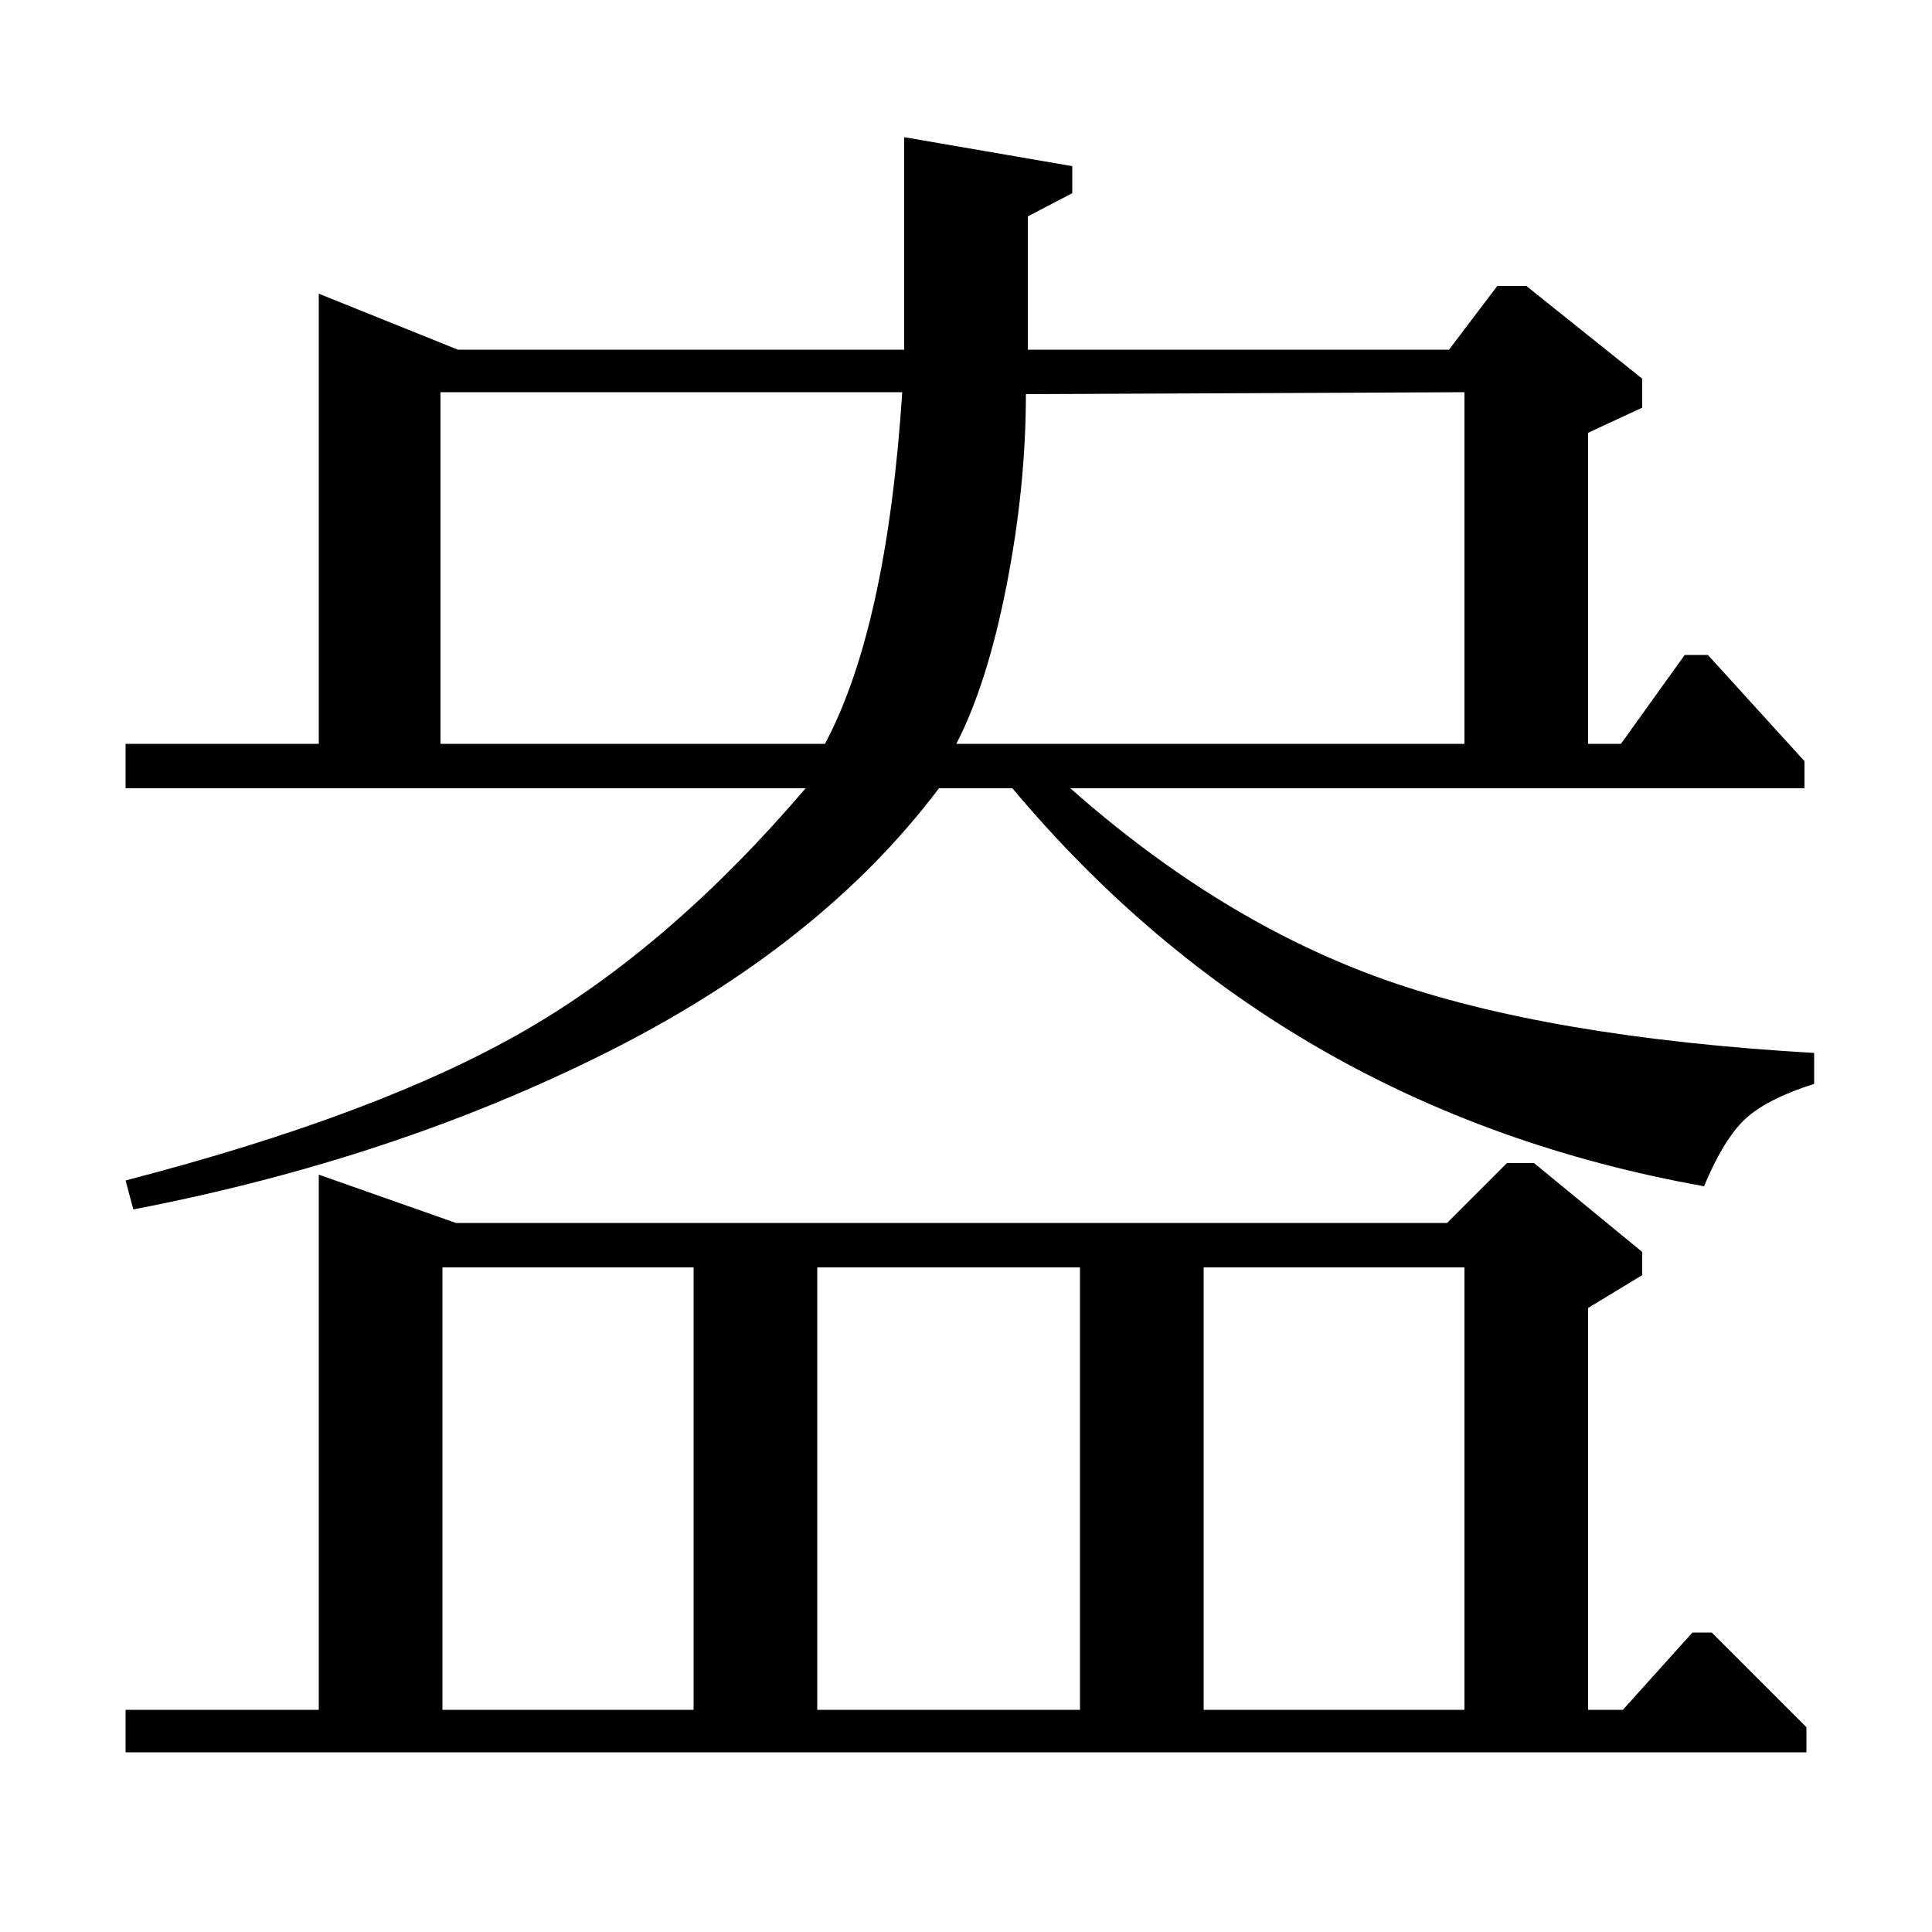 <?xml version="1.0" standalone="no"?>
<!DOCTYPE svg PUBLIC "-//W3C//DTD SVG 1.1//EN" "http://www.w3.org/Graphics/SVG/1.1/DTD/svg11.dtd" >
<svg xmlns="http://www.w3.org/2000/svg" xmlns:xlink="http://www.w3.org/1999/xlink" version="1.1" viewBox="0 -140 1000 1000">
  <g transform="matrix(1 0 0 -1 0 860)">
   <path fill="currentColor"
d="M228 797v-182h199q32 60 40 182h-239zM758 797l-227 -1q0 -48 -10 -99t-26 -82h263v182zM749 367l31 31h14l56 -46v-12l-28 -17v-208h18l36 40h10l49 -49v-13h-870v22h100v277l71 -25h513zM758 344h-135v-229h135v229zM559 344h-136v-229h136v229zM359 344h-130v-229h130
v229zM555 914v-14l-23 -12v-69h218l25 33h15l60 -48v-15l-28 -13v-161h17l33 46h12l50 -55v-14h-380q78 -69 162.5 -99t222.5 -38v-16q-25 -8 -36 -18.5t-21 -34.5q-218 39 -358 206h-38q-61 -81 -171.5 -136.5t-245.5 -81.5l-4 15q131 34 206.5 77.5t145.5 125.5h-352v23
h100v233l72 -29h231v110z" />
  </g>

</svg>
